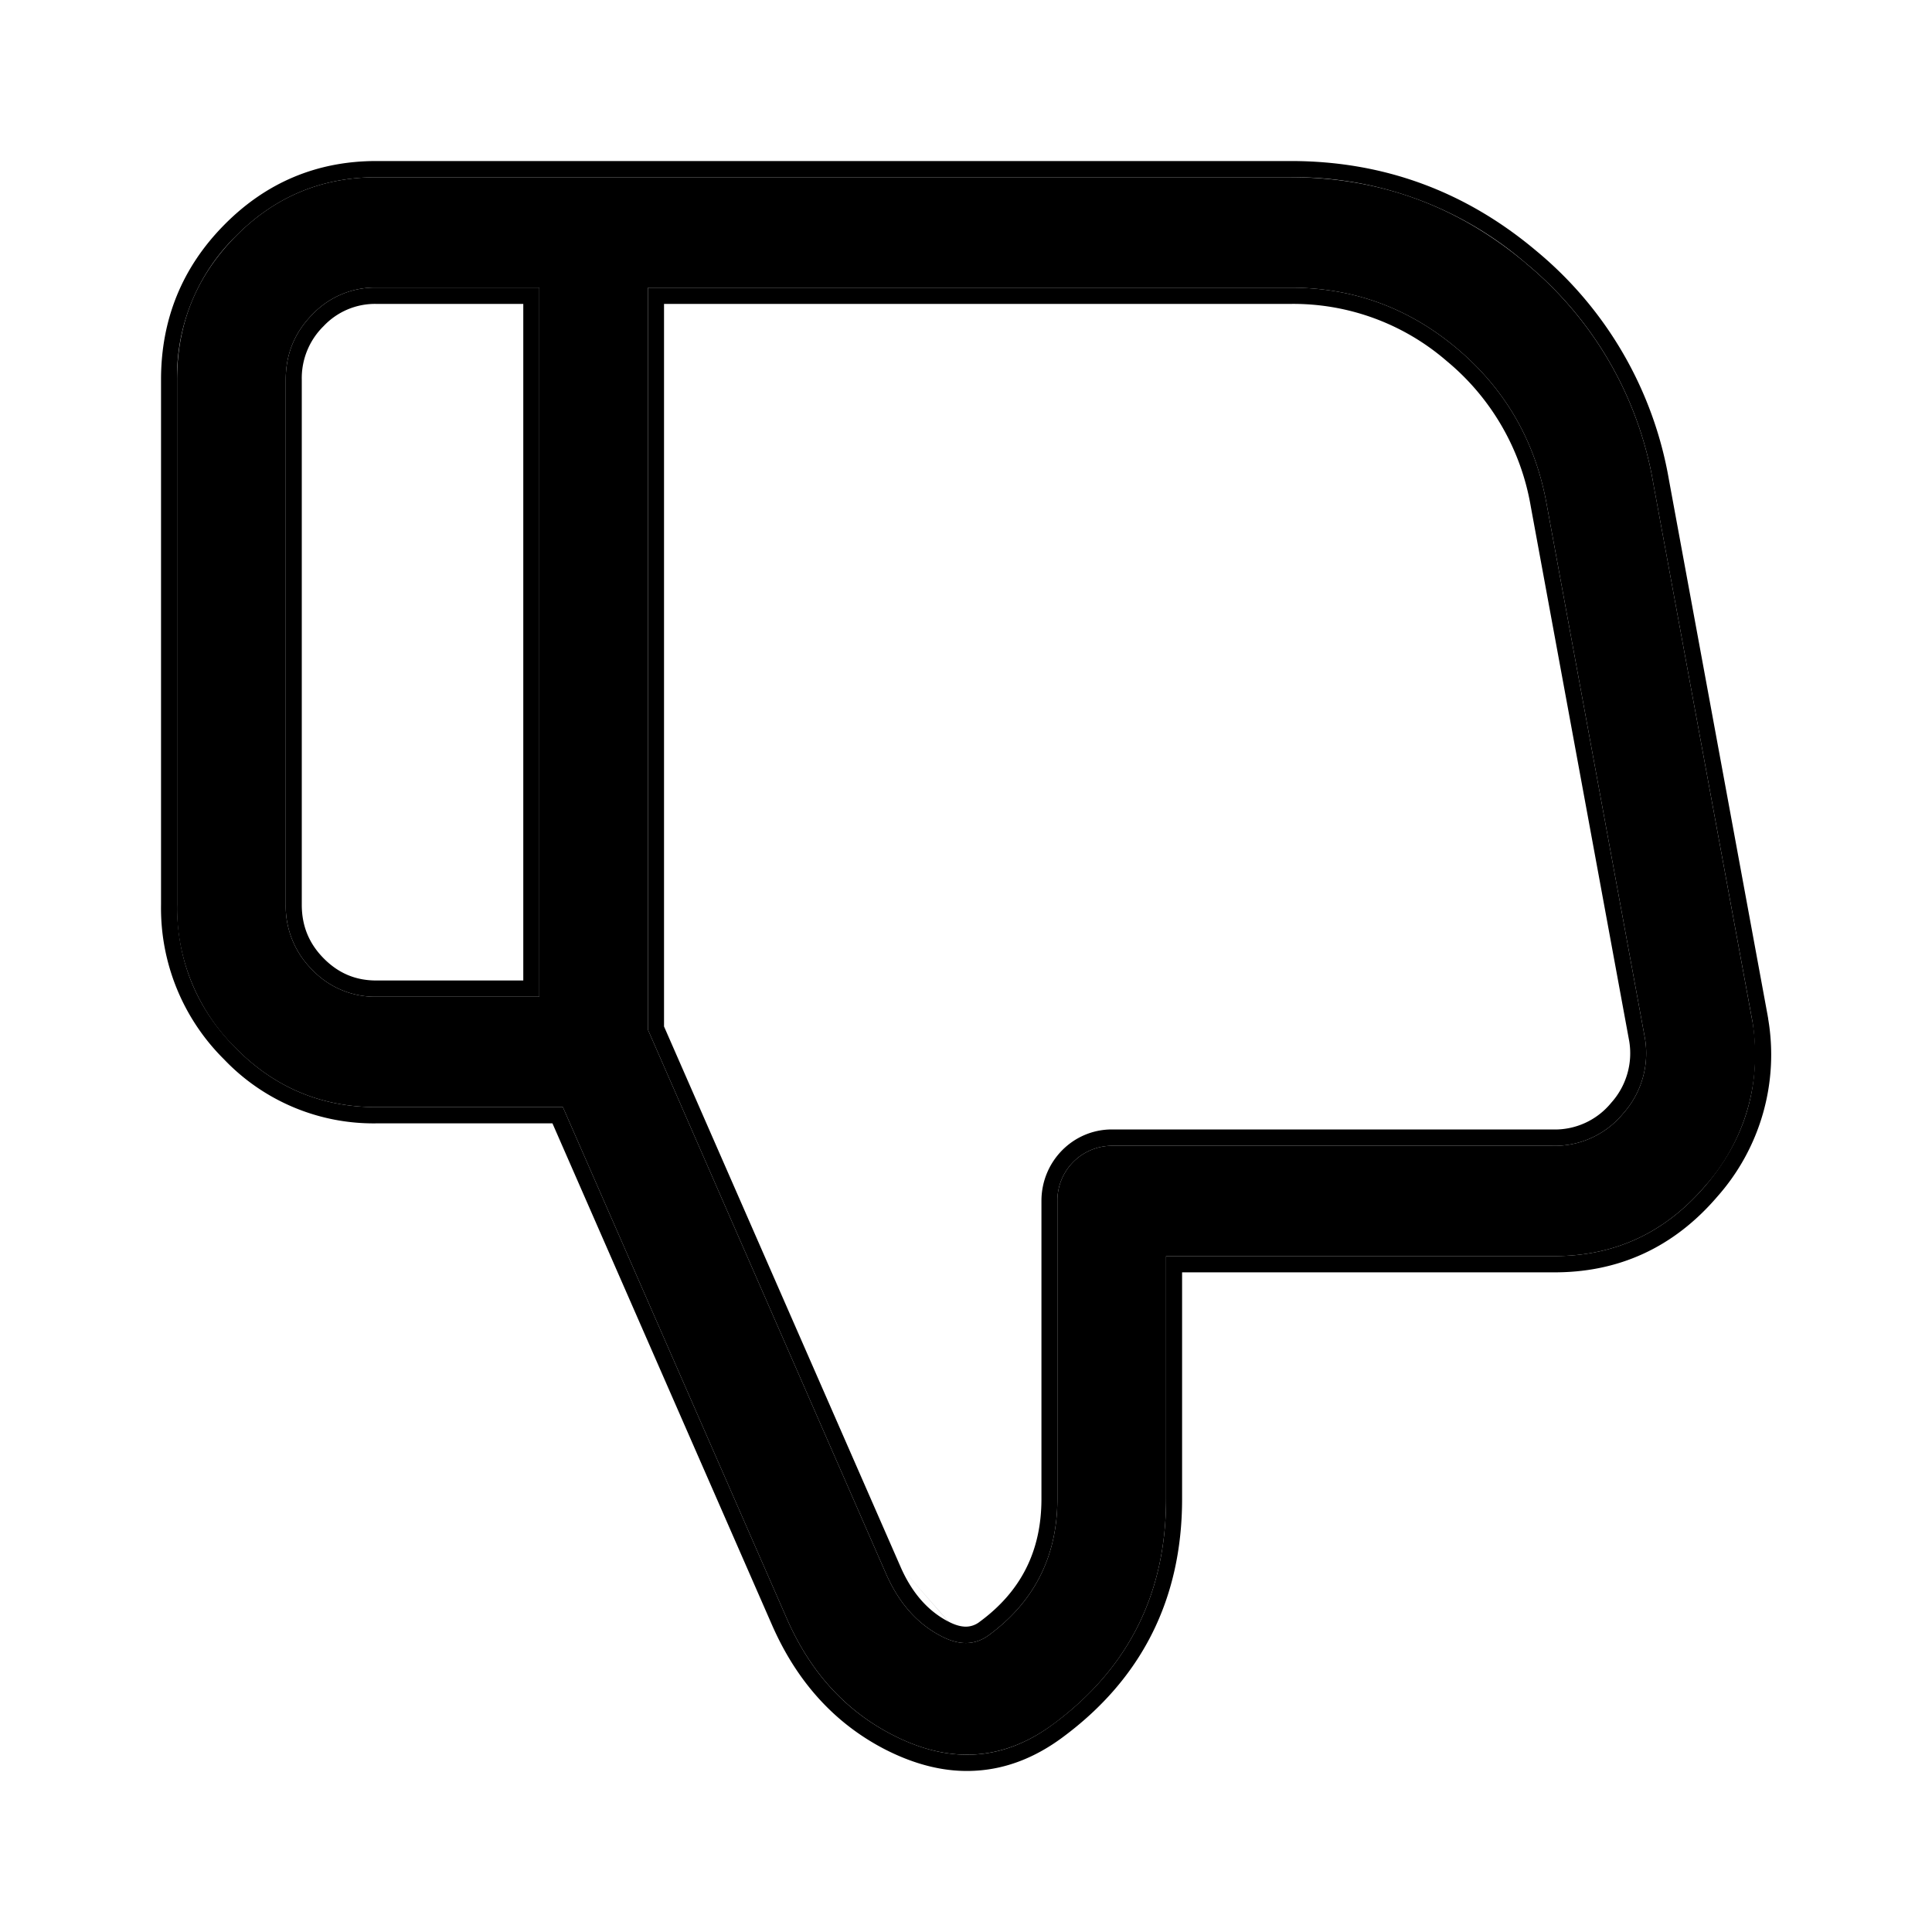 <svg width="18" height="18" viewBox="0 0 20 20" fill="none" xmlns="http://www.w3.org/2000/svg"><path fill-rule="evenodd" clip-rule="evenodd" d="M18.304 10.543v.004a2.214 2.214 0 0 1-.526 1.84c-.452.528-1.028.792-1.714.784h-3.827v2.345c0 1.034-.416 1.863-1.24 2.471-.28.207-.578.324-.893.343-.314.02-.632-.06-.953-.226-.519-.271-.905-.702-1.159-1.282l-2.273-5.193H3.895a2.136 2.136 0 0 1-1.576-.663 2.203 2.203 0 0 1-.652-1.6V3.93c0-.623.218-1.16.652-1.6.434-.441.963-.663 1.576-.663h9.468c.957 0 1.807.311 2.544.933a3.943 3.943 0 0 1 1.37 2.368L18.3 10.52v.002l.004.02zm-1.19-5.544a3.774 3.774 0 0 0-1.313-2.27 3.673 3.673 0 0 0-2.438-.894H3.895c-.57 0-1.055.205-1.458.614a2.033 2.033 0 0 0-.604 1.48v5.437c0 .578.201 1.072.604 1.48.402.41.888.615 1.458.615h1.932l2.317 5.292c.24.549.6.949 1.083 1.2.599.313 1.156.279 1.672-.102.782-.577 1.172-1.355 1.172-2.335v-2.513h3.994c.638.007 1.167-.235 1.588-.727.421-.491.584-1.06.488-1.704l-.004-.02L17.114 5zM9.819 16.787c.076.04.137.053.185.052a.233.233 0 0 0 .137-.05c.43-.316.64-.735.64-1.273v-3.084c0-.41.327-.74.729-.74h4.558a.752.752 0 0 0 .612-.277.766.766 0 0 0 .186-.635l-1.02-5.54a2.495 2.495 0 0 0-.869-1.502 2.426 2.426 0 0 0-1.613-.592H6.874v7.48l2.449 5.595m-2.615-5.56V2.978h6.655c.648 0 1.221.21 1.72.63.498.42.807.954.926 1.601l1.02 5.543a.936.936 0 0 1-.225.774.917.917 0 0 1-.739.335h-4.557a.567.567 0 0 0-.562.57v3.085c0 .592-.236 1.062-.708 1.41-.143.106-.309.11-.497.01-.247-.128-.437-.343-.57-.647l-2.463-5.628zM3.35 3.376a.754.754 0 0 0-.226.554v5.436c0 .218.074.4.226.554.152.154.33.23.545.23h1.522V3.146H3.895a.731.731 0 0 0-.545.23zm2.233-.398v7.34H3.895a.897.897 0 0 1-.663-.279.925.925 0 0 1-.274-.673V3.93c0-.263.091-.487.274-.673a.895.895 0 0 1 .663-.28h1.688zm4.235 13.809c-.208-.108-.375-.292-.495-.566l.495.566z" fill="currentColor"></path><path fill-rule="evenodd" clip-rule="evenodd" d="M15.801 2.73a3.774 3.774 0 0 1 1.313 2.269l1.023 5.554.004.019a2.044 2.044 0 0 1-.488 1.704c-.421.492-.95.734-1.588.727h-3.994v2.513c0 .98-.39 1.758-1.171 2.335-.517.38-1.074.415-1.673.102-.482-.251-.843-.651-1.083-1.2l-2.317-5.292H3.895c-.57 0-1.056-.205-1.458-.614a2.033 2.033 0 0 1-.604-1.48V3.93c0-.579.201-1.072.604-1.481.403-.41.889-.614 1.458-.614h9.468c.918 0 1.731.298 2.438.894zm-2.438.248c.648 0 1.221.21 1.72.63.498.42.807.954.926 1.601l1.02 5.543a.936.936 0 0 1-.225.774.917.917 0 0 1-.739.335h-4.557a.567.567 0 0 0-.562.57v3.085c0 .592-.236 1.062-.708 1.41-.143.106-.309.11-.497.01-.247-.128-.437-.343-.57-.647l-2.463-5.628V2.978h6.655zm-9.468 7.34a.897.897 0 0 1-.663-.279.925.925 0 0 1-.274-.673V3.93c0-.263.091-.487.274-.673a.895.895 0 0 1 .663-.28h1.688v7.341H3.895z" fill="currentColor"></path></svg>
